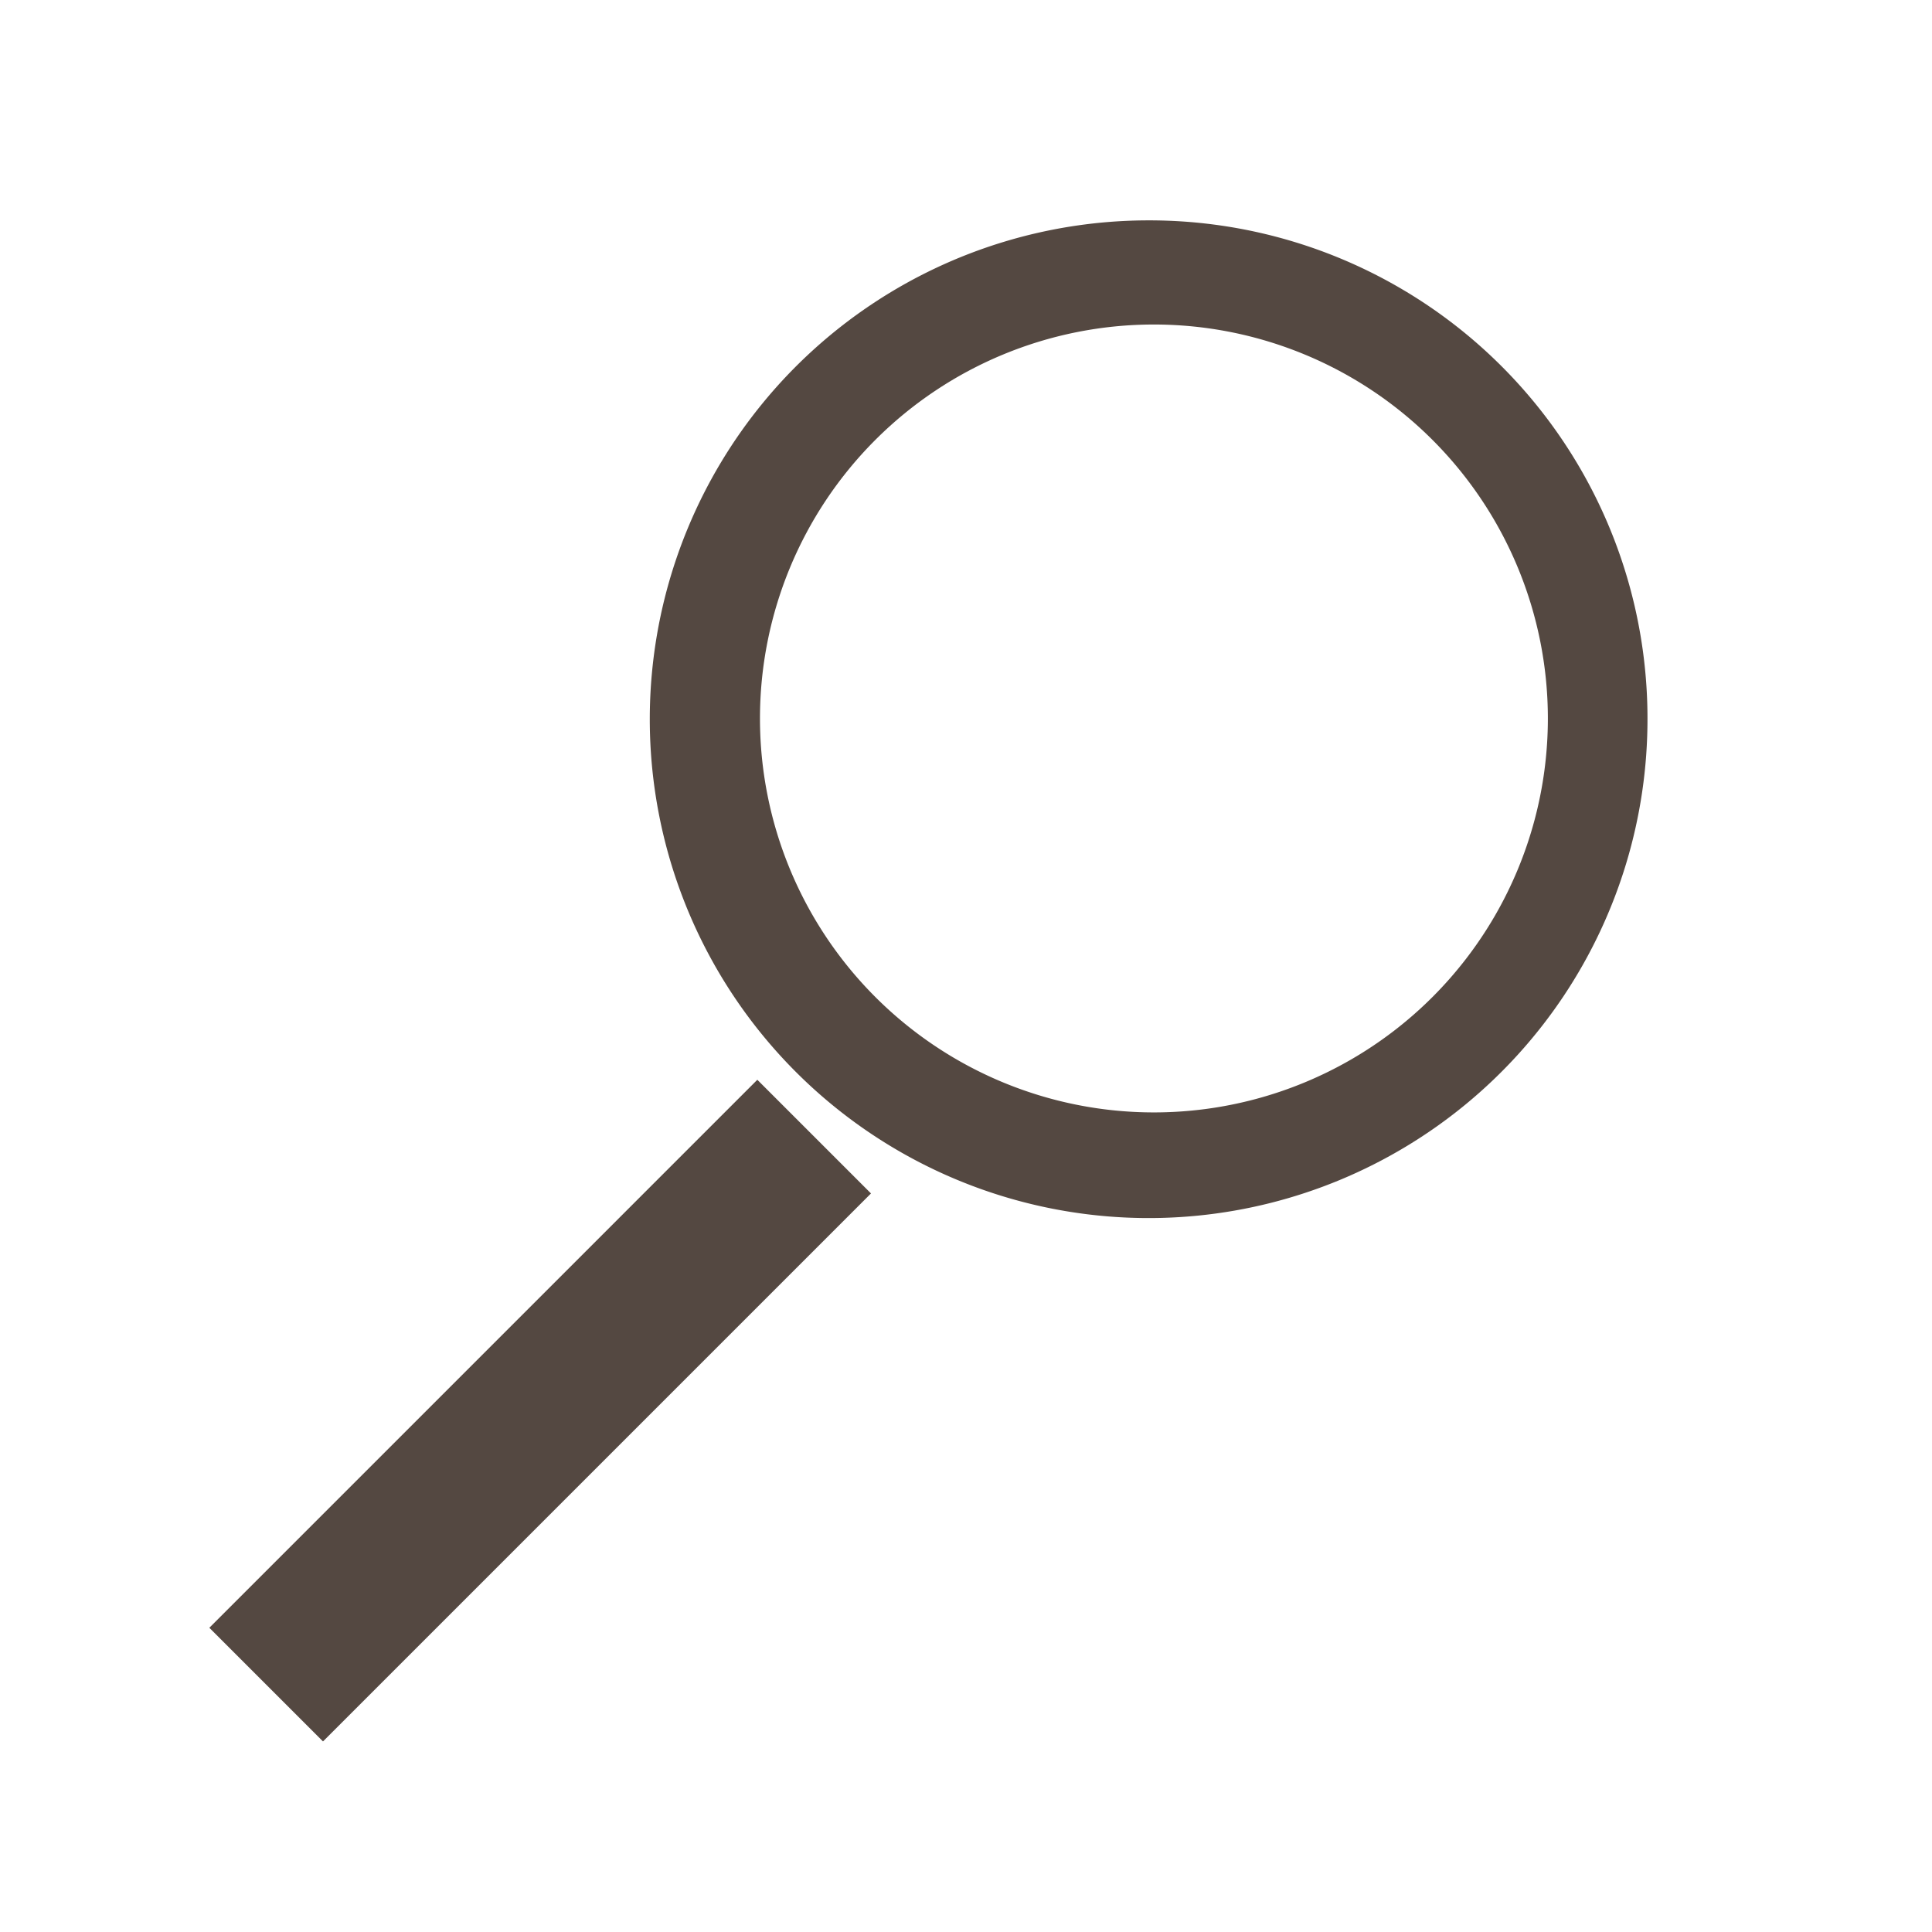 <svg xmlns="http://www.w3.org/2000/svg" width="256" height="256" viewBox="0 0 256 256"><path fill="#544841" d="M100.35 143.076l15.061 15.061-72.613 72.613-15.061-15.061zM152.2 29.2a66.1 66.1 0 1 0 66.1 66 66 66 0 0 0-66.1-66zm.7 118.2a52.2 52.2 0 1 1 52.2-52.2 52.2 52.2 0 0 1-52.2 52.2z"/></svg>
